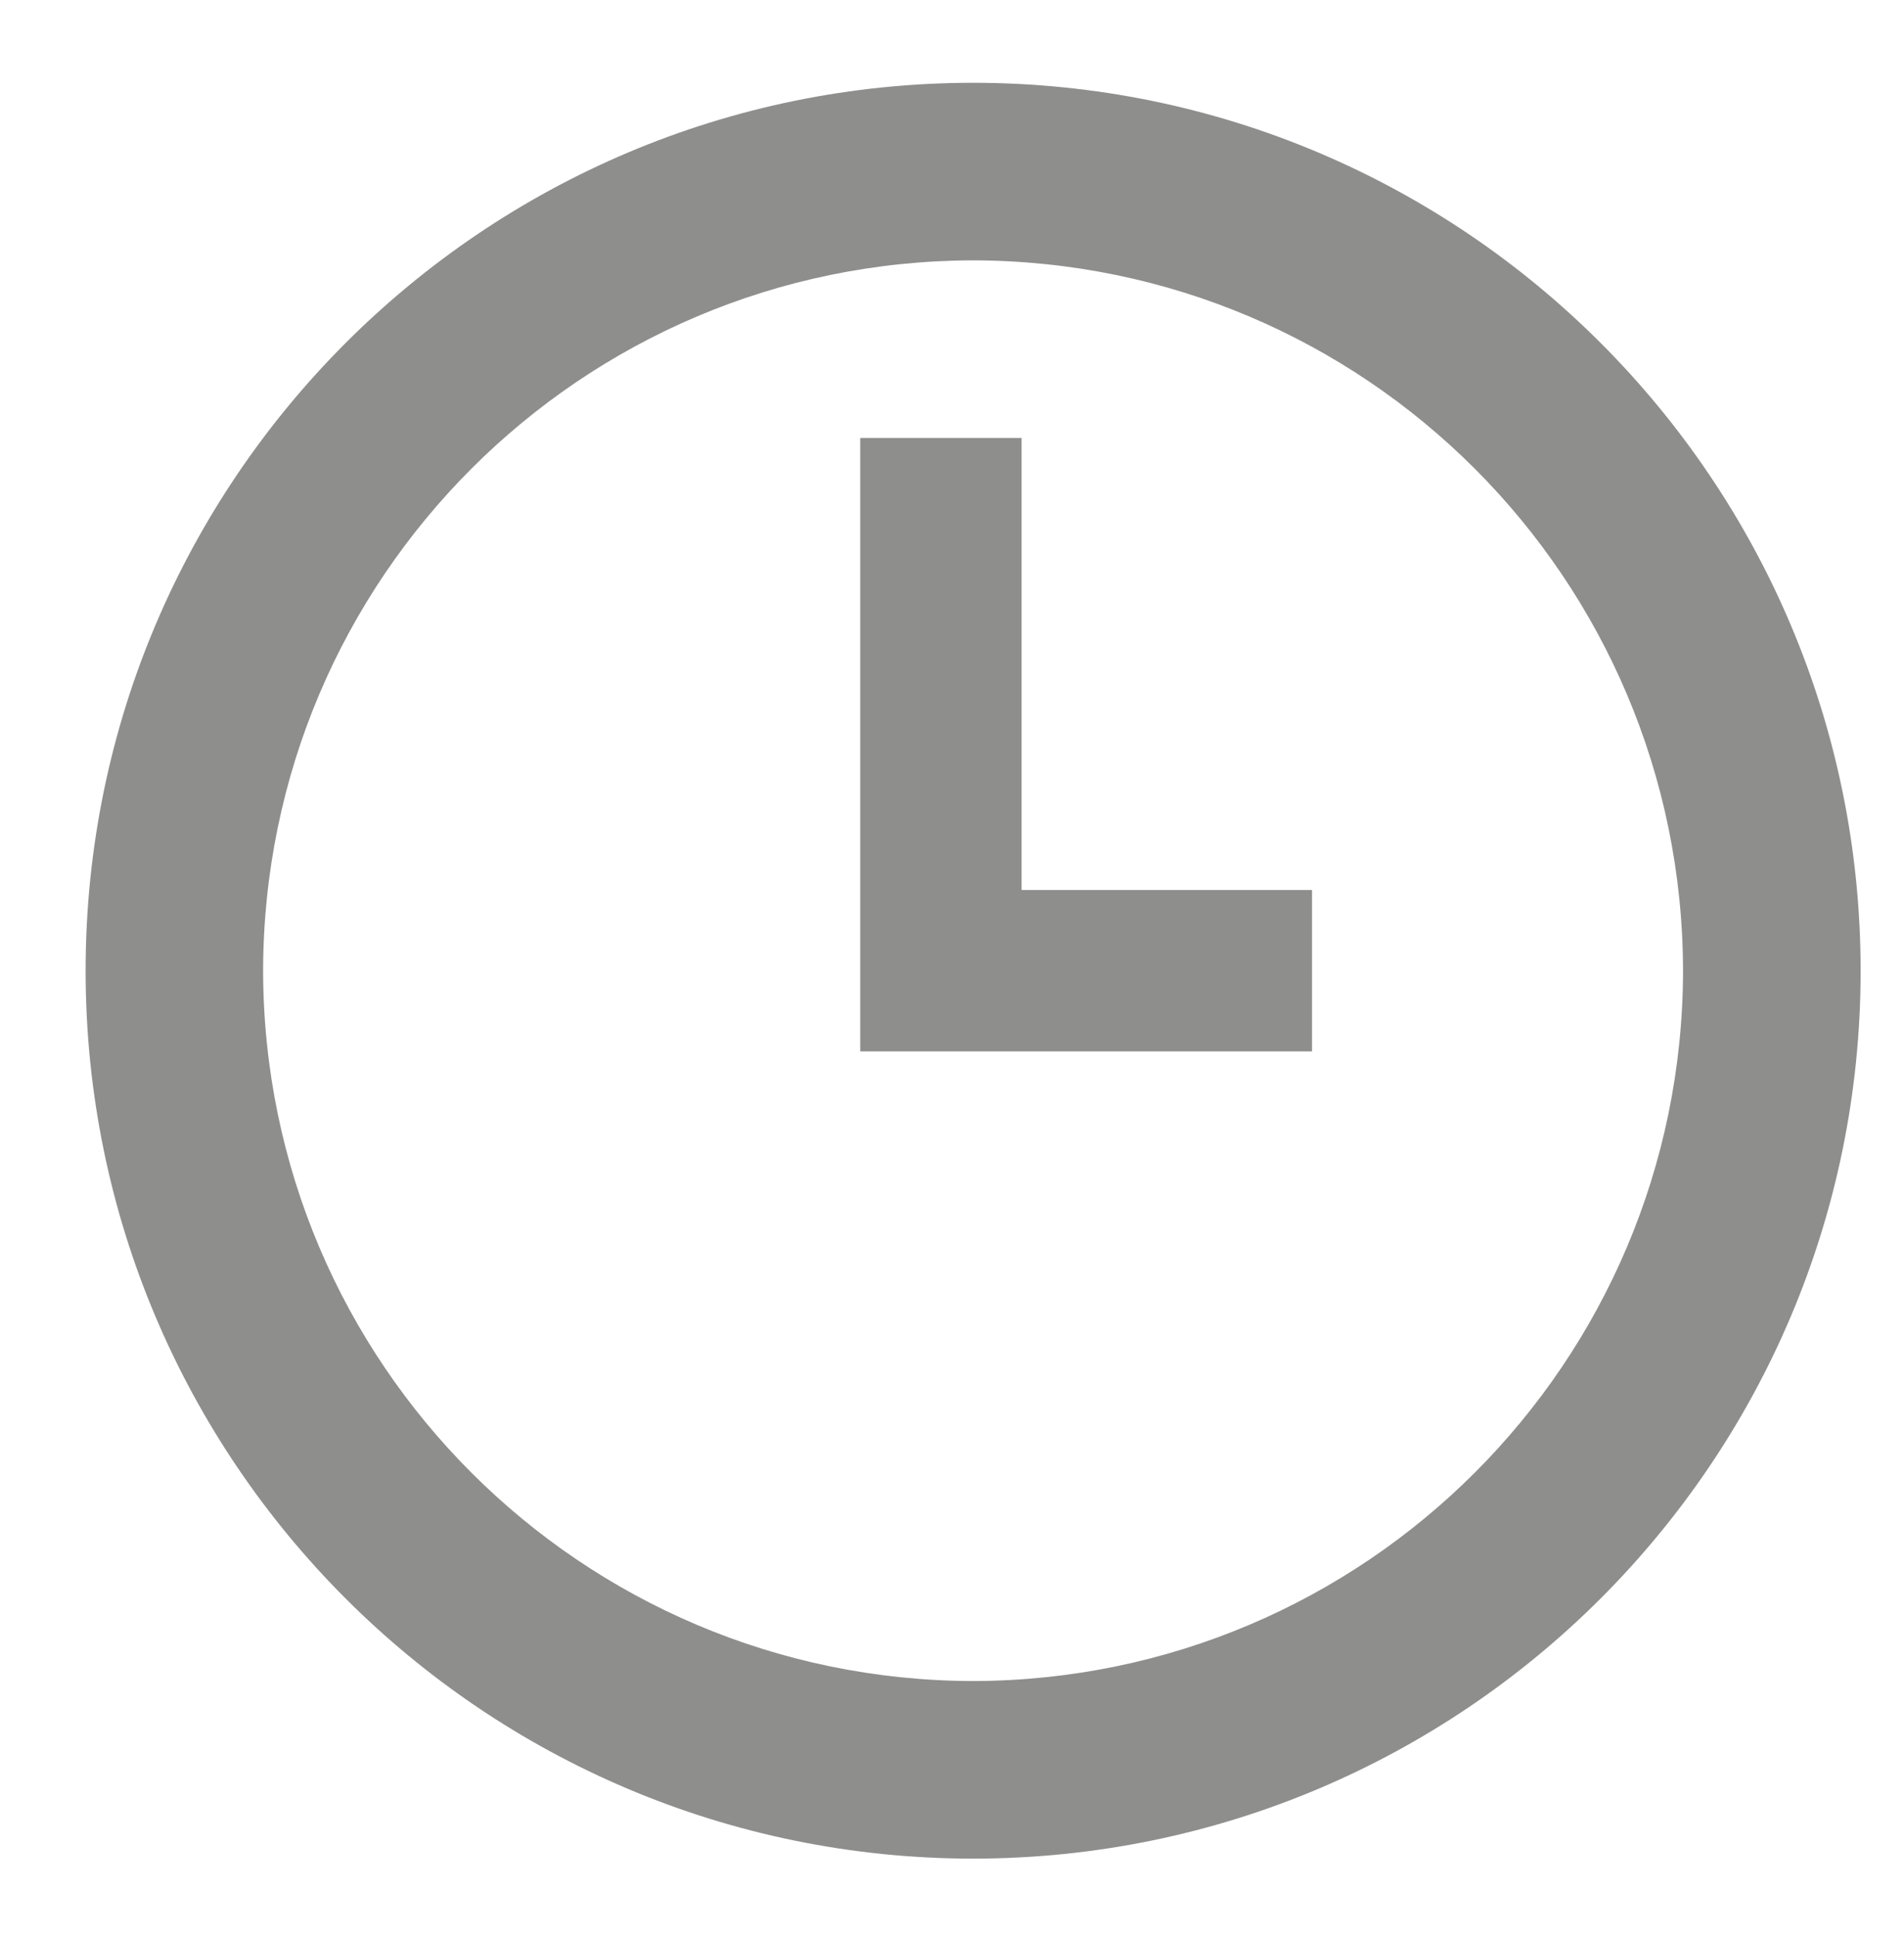 <?xml version="1.0" encoding="utf-8"?>
<!-- Generator: Adobe Illustrator 16.0.0, SVG Export Plug-In . SVG Version: 6.00 Build 0)  -->
<!DOCTYPE svg PUBLIC "-//W3C//DTD SVG 1.1//EN" "http://www.w3.org/Graphics/SVG/1.1/DTD/svg11.dtd">
<svg version="1.1" id="Layer_1" xmlns="http://www.w3.org/2000/svg" xmlns:xlink="http://www.w3.org/1999/xlink" x="0px" y="0px"
	 width="59px" height="60px" viewBox="0 0 59 60" enable-background="new 0 0 59 60" xml:space="preserve">
<g id="Postpone_Gate">
	<g>
		<path fill="#8E8E8D" d="M30.153,2.564c-15.185,0.006-27.5,12.32-27.5,27.503s12.315,27.491,27.5,27.497
			c15.187-0.006,27.503-12.314,27.503-27.497S45.345,2.567,30.153,2.564z M30.153,52.064c-12.149-0.027-21.976-9.854-22-21.997
			c0.021-12.149,9.854-21.981,22-22.003c12.149,0.021,21.979,9.854,22,22.003C52.132,42.211,42.302,52.037,30.153,52.064z
			 M31.656,13.564h-5v19h14v-5h-9V13.564z"/>
	</g>
</g>
</svg>
